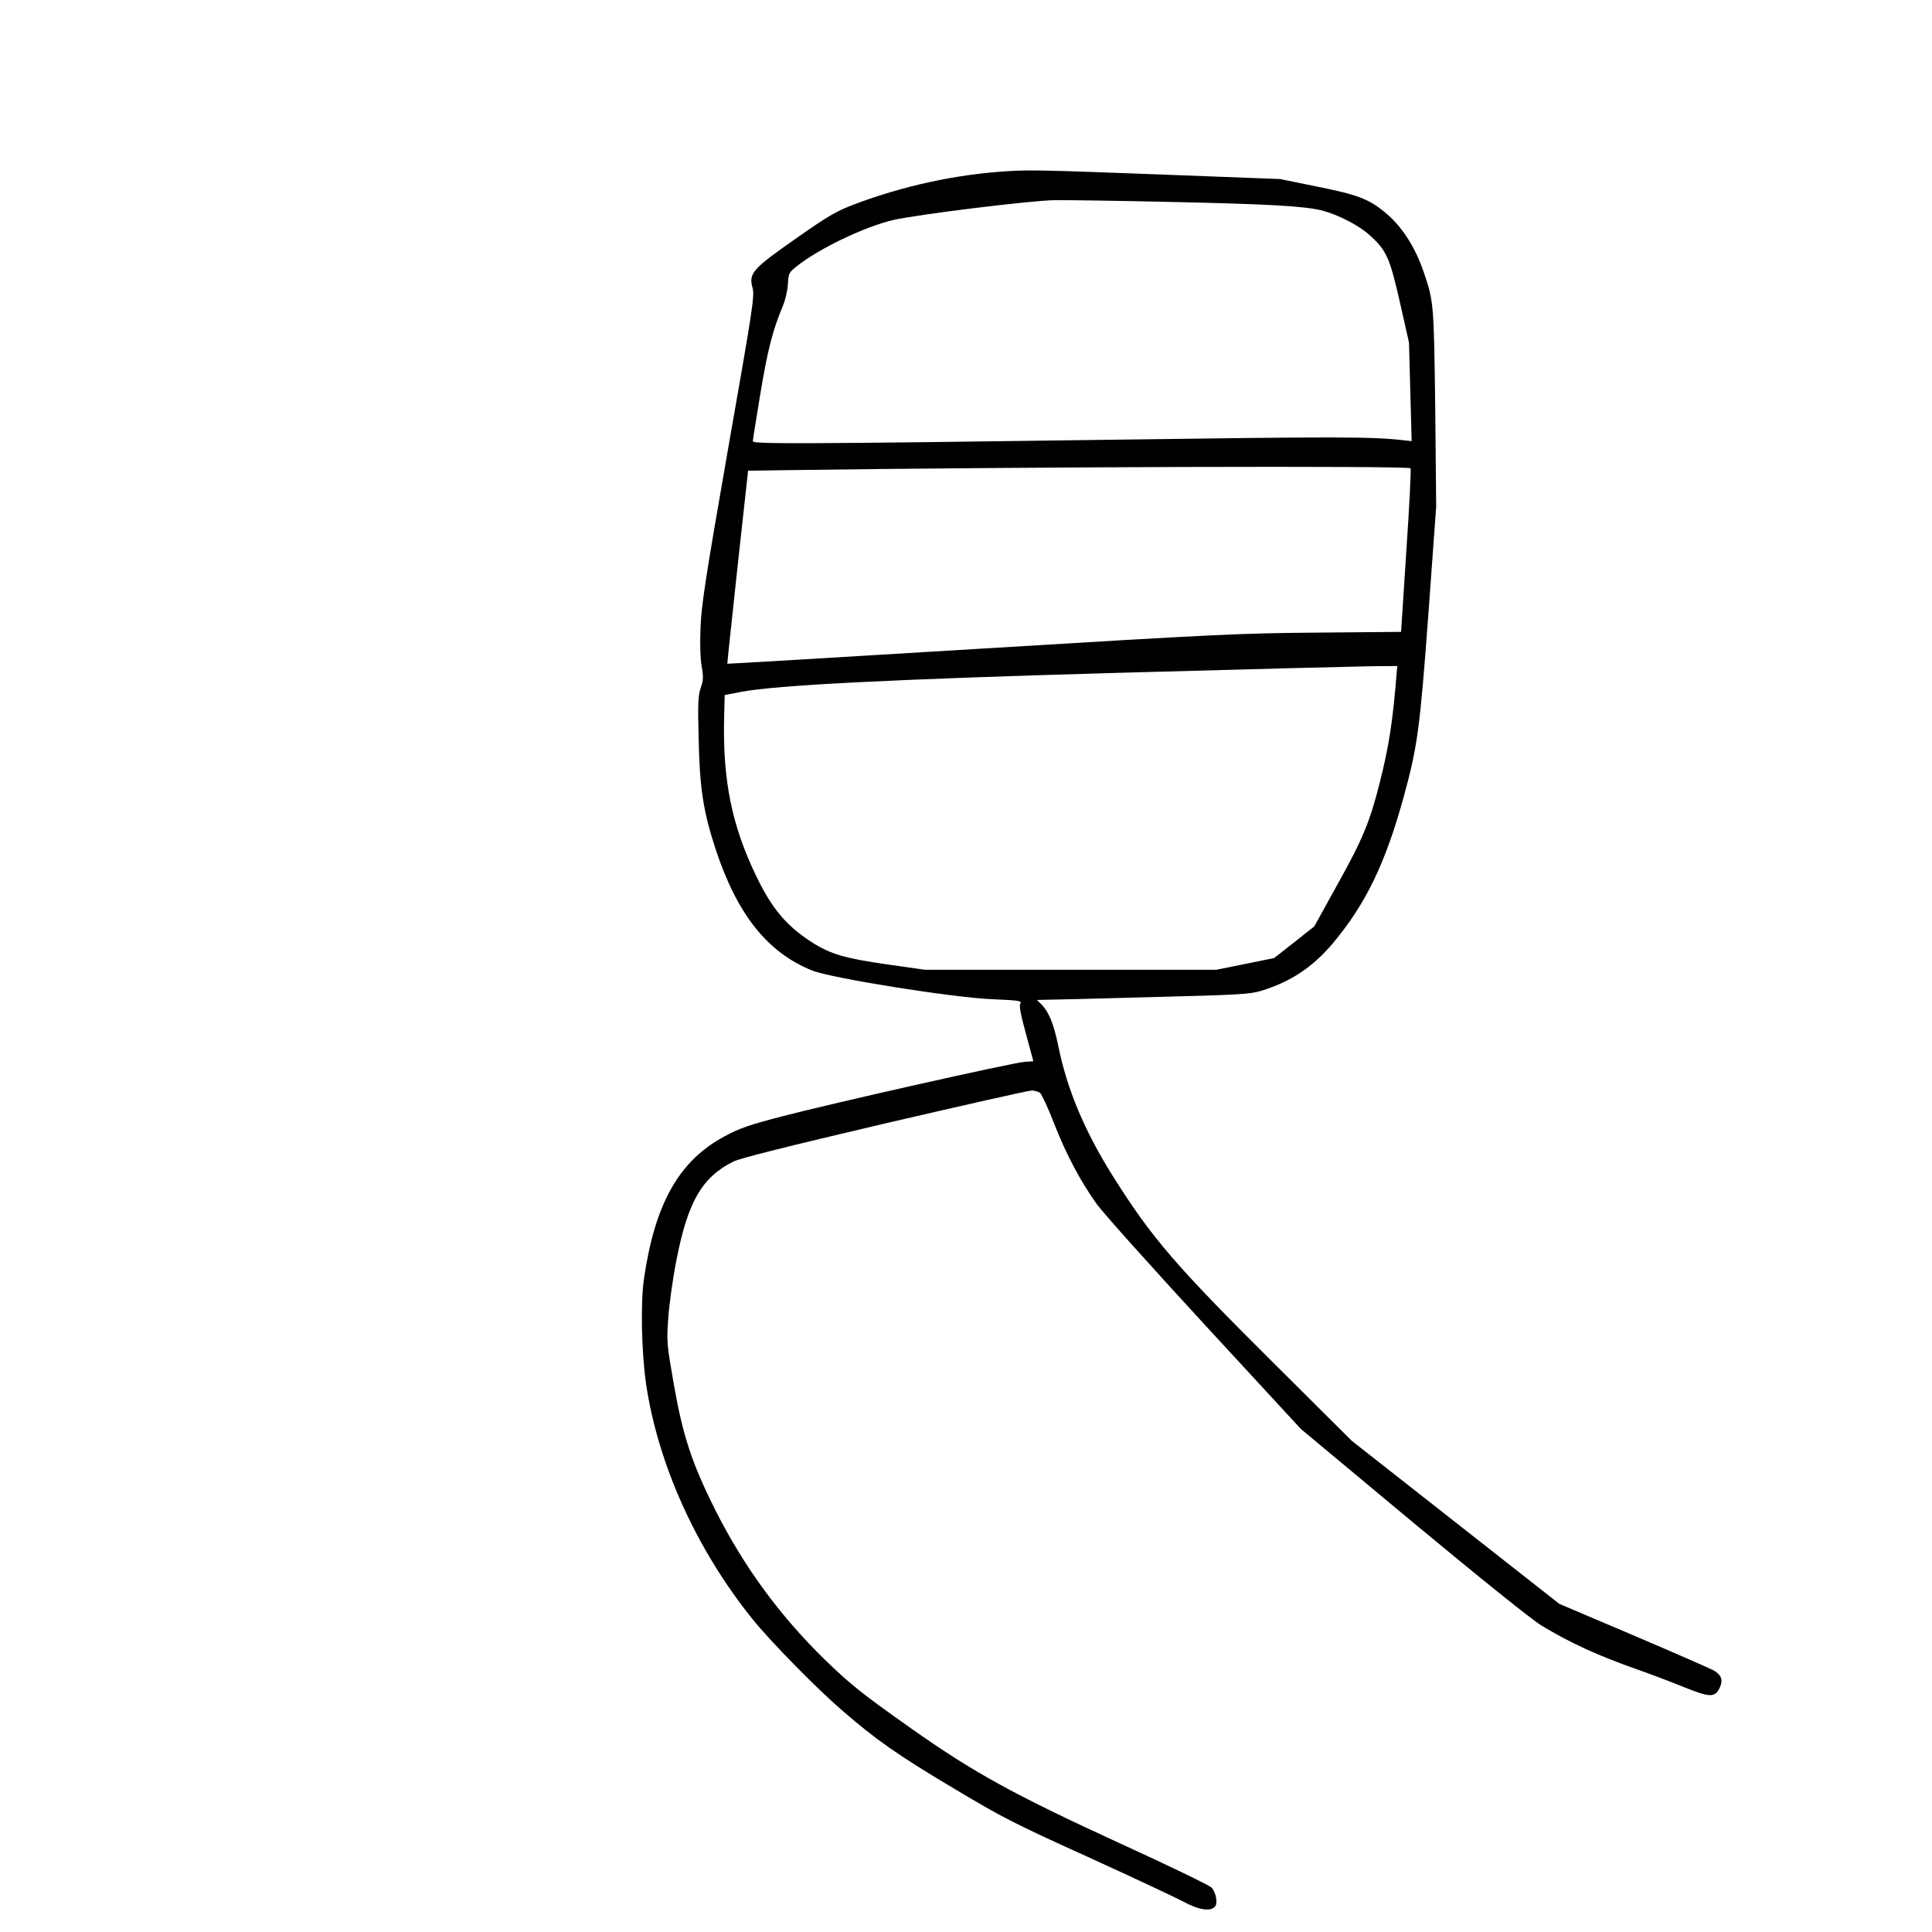 <?xml version="1.0" standalone="no"?>
<!DOCTYPE svg PUBLIC "-//W3C//DTD SVG 20010904//EN"
 "http://www.w3.org/TR/2001/REC-SVG-20010904/DTD/svg10.dtd">
<svg version="1.0" xmlns="http://www.w3.org/2000/svg"
 width="1024pt" height="1024pt" viewBox="0 0 1024 1024"
 preserveAspectRatio="xMidYMid meet">
<g transform="translate(0,1024) scale(0.1,-0.1)"
fill="#000000" stroke="none">
<path d="M5345 9333 c-279 -17 -557 -78 -817 -176 -99 -38 -138 -61 -312 -183
-229 -160 -249 -183 -227 -261 11 -42 1 -107 -130 -852 -121 -692 -141 -826
-146 -946 -4 -87 -1 -166 6 -207 10 -56 9 -74 -5 -114 -14 -41 -16 -82 -11
-269 5 -262 25 -388 90 -586 114 -346 275 -548 512 -643 103 -41 742 -143 953
-152 144 -6 159 -9 150 -23 -7 -12 1 -56 30 -161 l39 -145 -46 -3 c-63 -4
-1027 -221 -1286 -289 -174 -45 -225 -63 -305 -106 -240 -129 -367 -352 -426
-749 -20 -133 -14 -395 11 -568 64 -424 266 -871 562 -1240 91 -114 343 -371
478 -487 180 -156 295 -236 590 -412 258 -154 315 -184 715 -365 239 -109 467
-216 506 -237 77 -42 141 -52 164 -24 15 18 6 72 -18 100 -9 11 -232 119 -495
239 -553 254 -766 371 -1095 603 -265 187 -322 233 -461 367 -240 235 -428
492 -580 793 -125 250 -172 394 -220 668 -37 212 -38 224 -29 350 5 72 24 209
43 305 60 309 135 440 301 523 35 18 288 81 803 202 413 96 763 175 779 175
15 0 35 -6 44 -12 9 -7 42 -78 73 -158 66 -169 141 -310 228 -432 34 -47 292
-335 572 -639 l510 -553 594 -495 c364 -302 628 -514 680 -546 155 -94 302
-161 516 -236 60 -21 166 -61 235 -89 143 -58 169 -59 195 -5 18 39 10 65 -28
89 -12 8 -202 91 -422 185 l-400 170 -550 432 -550 432 -418 416 c-517 514
-642 659 -849 988 -150 239 -242 459 -288 685 -24 117 -49 181 -87 221 l-27
27 45 1 c24 0 276 6 559 14 466 12 521 15 583 33 157 48 274 125 381 252 174
207 279 424 376 777 73 266 86 361 131 973 l41 565 -5 520 c-7 553 -8 568 -60
720 -48 140 -117 246 -208 321 -86 70 -144 92 -358 135 l-196 40 -630 24
c-605 23 -699 25 -810 18z m845 -163 c519 -11 727 -22 818 -46 85 -22 193 -78
250 -129 91 -82 108 -120 162 -358 l48 -213 7 -261 7 -261 -38 4 c-174 20
-341 20 -1573 3 -1600 -22 -1881 -23 -1881 -8 0 6 18 119 40 252 39 235 66
338 118 462 15 36 26 84 28 119 3 57 5 61 46 94 119 95 362 211 513 246 126
29 733 104 855 105 63 1 333 -3 600 -9z m1286 -1412 c4 -4 -6 -201 -22 -437
l-28 -430 -441 -4 c-408 -3 -537 -9 -1784 -85 -739 -45 -1345 -81 -1346 -80
-1 2 24 233 54 513 l56 510 195 3 c1283 18 3301 24 3316 10z m-73 -1080 c-21
-263 -41 -391 -89 -582 -53 -211 -91 -303 -222 -538 l-126 -228 -106 -84 -107
-84 -153 -31 -153 -31 -772 0 -772 0 -204 29 c-222 32 -298 54 -396 117 -133
85 -212 178 -294 349 -130 268 -179 510 -171 841 l3 120 87 17 c187 36 824 68
2037 102 644 18 1231 33 1305 34 l136 1 -3 -32z"/>
</g>
</svg>

